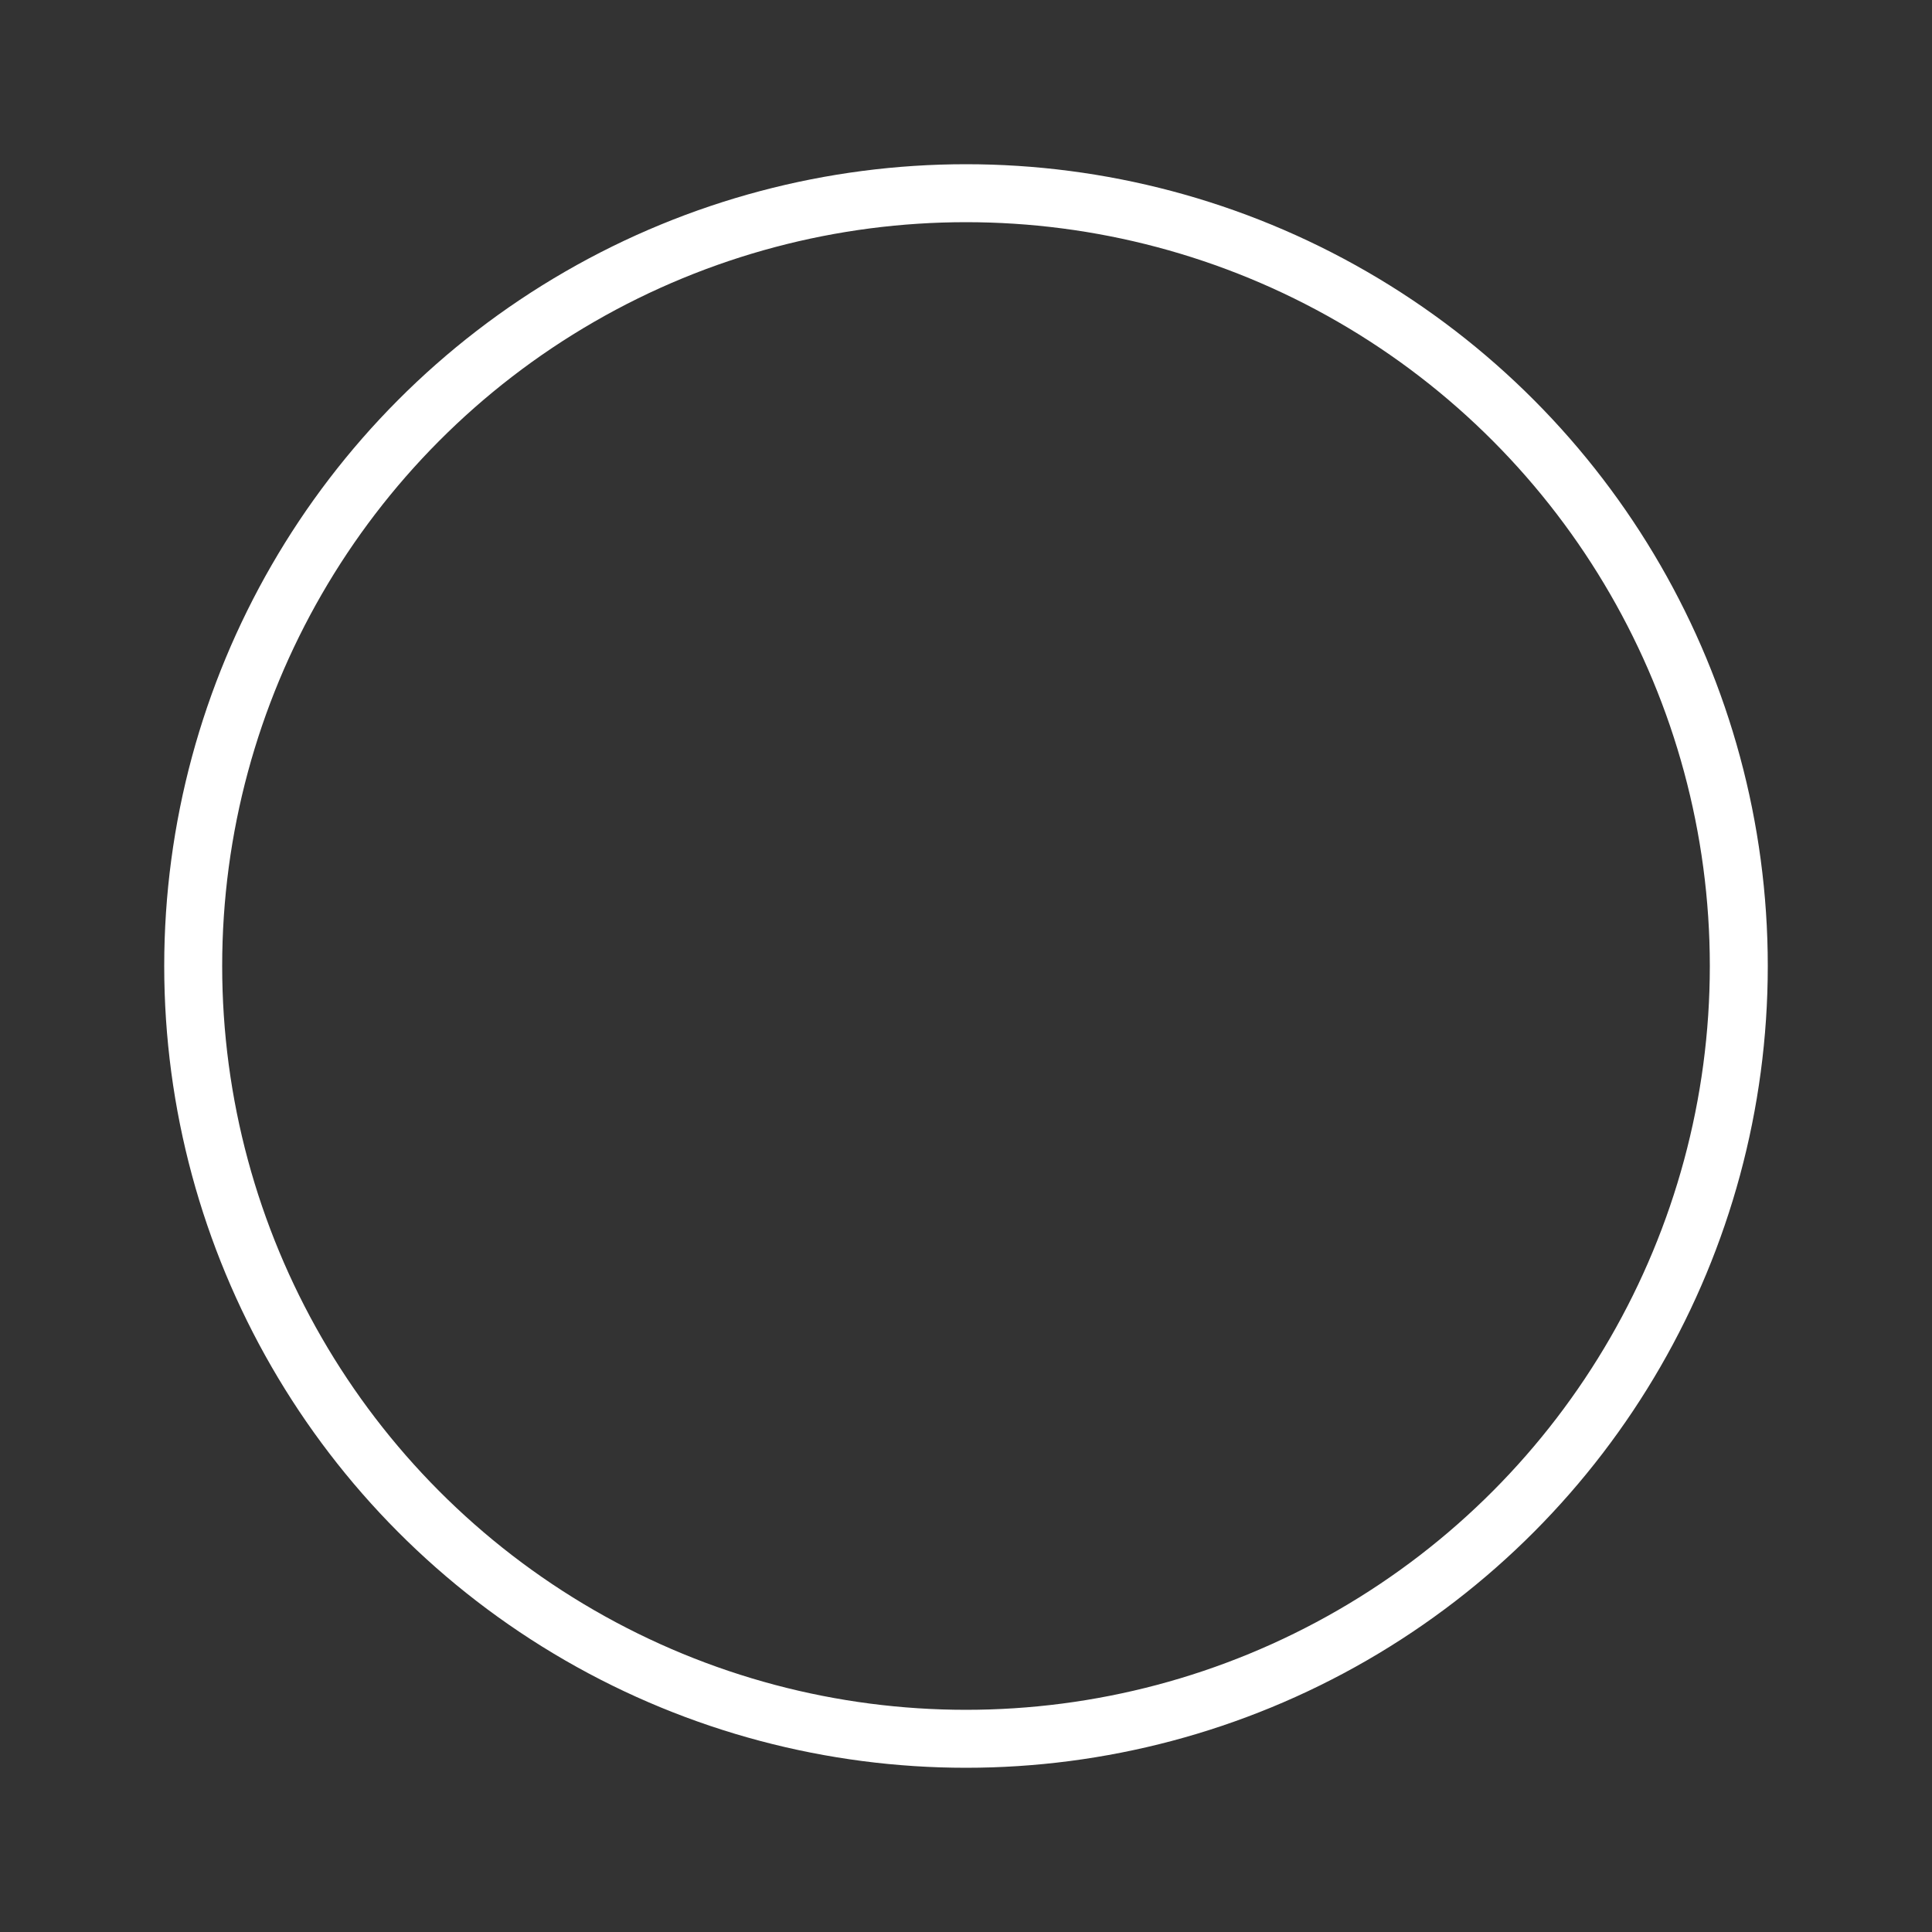 <?xml version="1.0" encoding="utf-8"?>
<svg width='120px' height='120px' xmlns="http://www.w3.org/2000/svg" viewBox="0 0 100 100" preserveAspectRatio="xMidYMid" class="uil-ring-alt">
  <rect x="0" y="0" width="100" height="100" fill="#333333" stroke="none"/>
  <circle cx="50" cy="50" r="40" stroke="#fff" fill="none" stroke-width="3" stroke-linecap="round">
    <animate attributeName="stroke-dashoffset" dur="2s" repeatCount="indefinite" from="0" to="502"></animate>
    <animate attributeName="stroke-dasharray" dur="2s" repeatCount="indefinite" values="150.6 100.4;1 250;150.6 100.4"></animate>
  </circle>
</svg>
